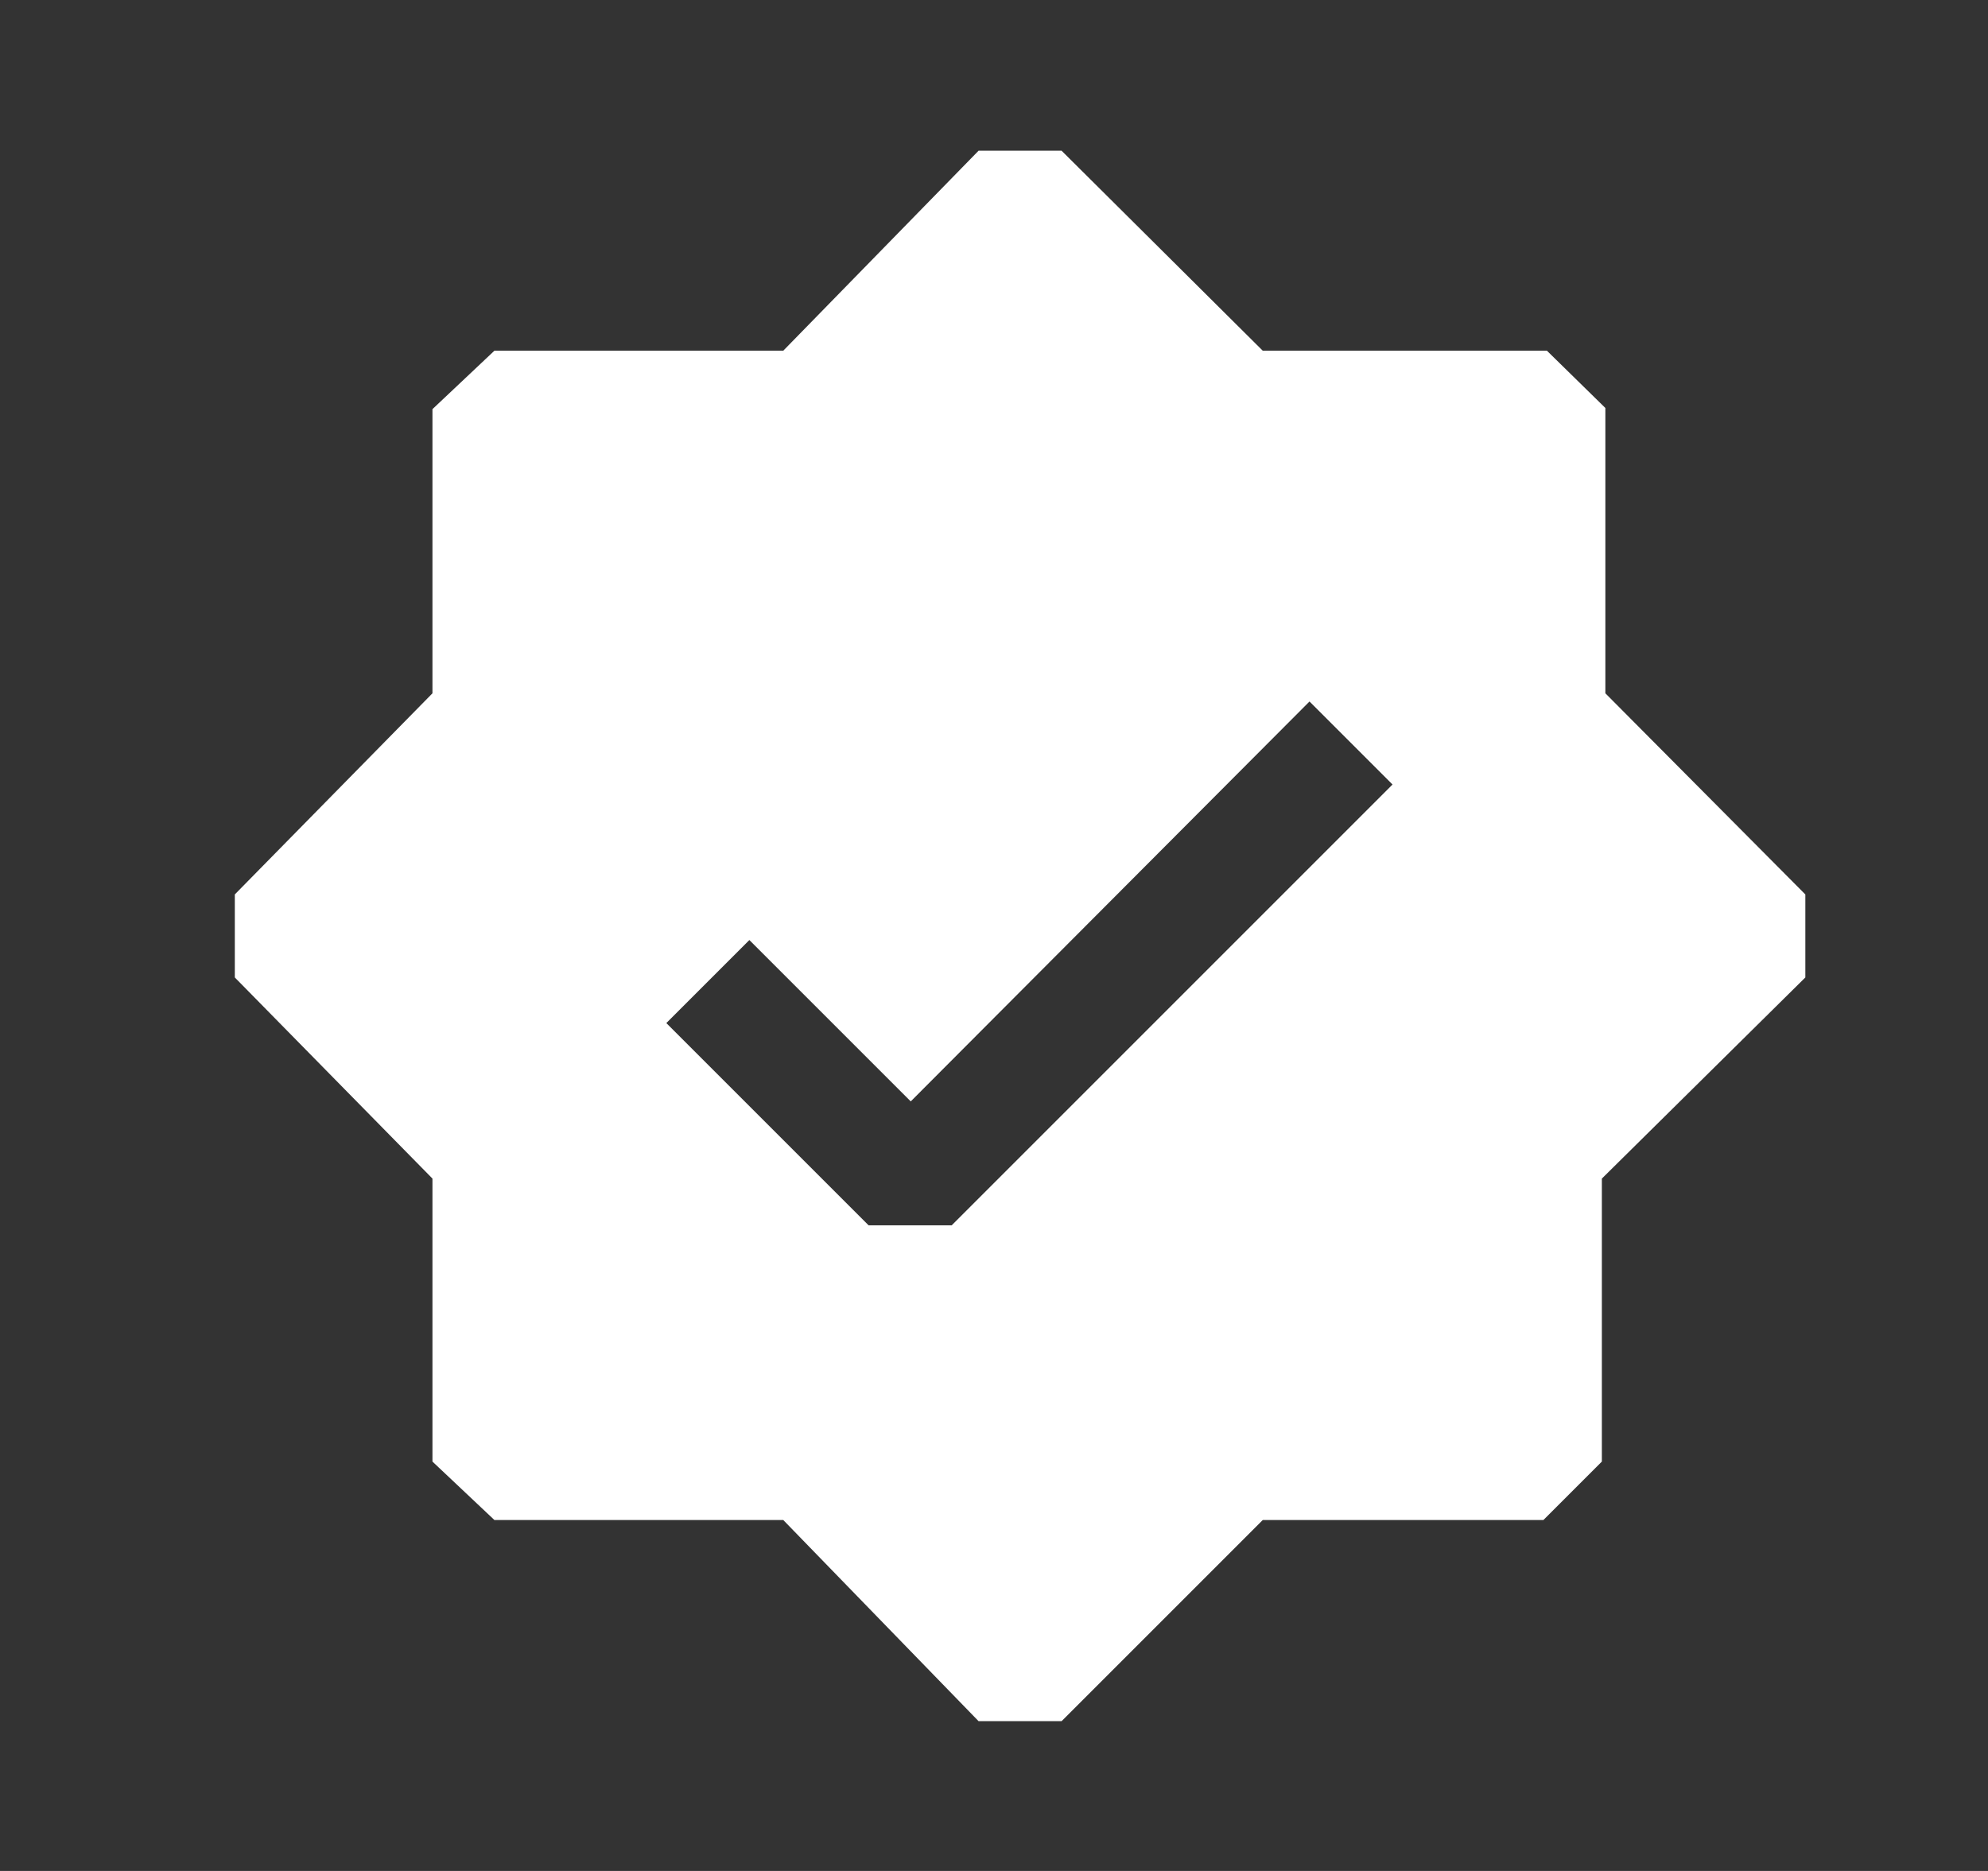 <svg width="17" height="16" viewBox="0 0 17 16" fill="none" xmlns="http://www.w3.org/2000/svg">
<rect x="0" y="0" width="17" height="16" fill="#333333" stroke="none"/>
<path d="M9.078 14.719H8.368L6.698 12.999H4.228L3.698 12.499V10.079L2.008 8.359V7.649L3.698 5.929V3.499L4.228 2.999H6.698L8.368 1.289H9.078L10.798 2.999H13.228L13.728 3.489V5.929L15.438 7.649V8.359L13.698 10.079V12.499L13.198 12.999H10.798L9.078 14.719ZM7.428 10.479H8.138L11.908 6.709L11.198 5.999L7.788 9.419L6.408 8.039L5.698 8.749L7.428 10.479Z" fill="white"/>
</svg>
